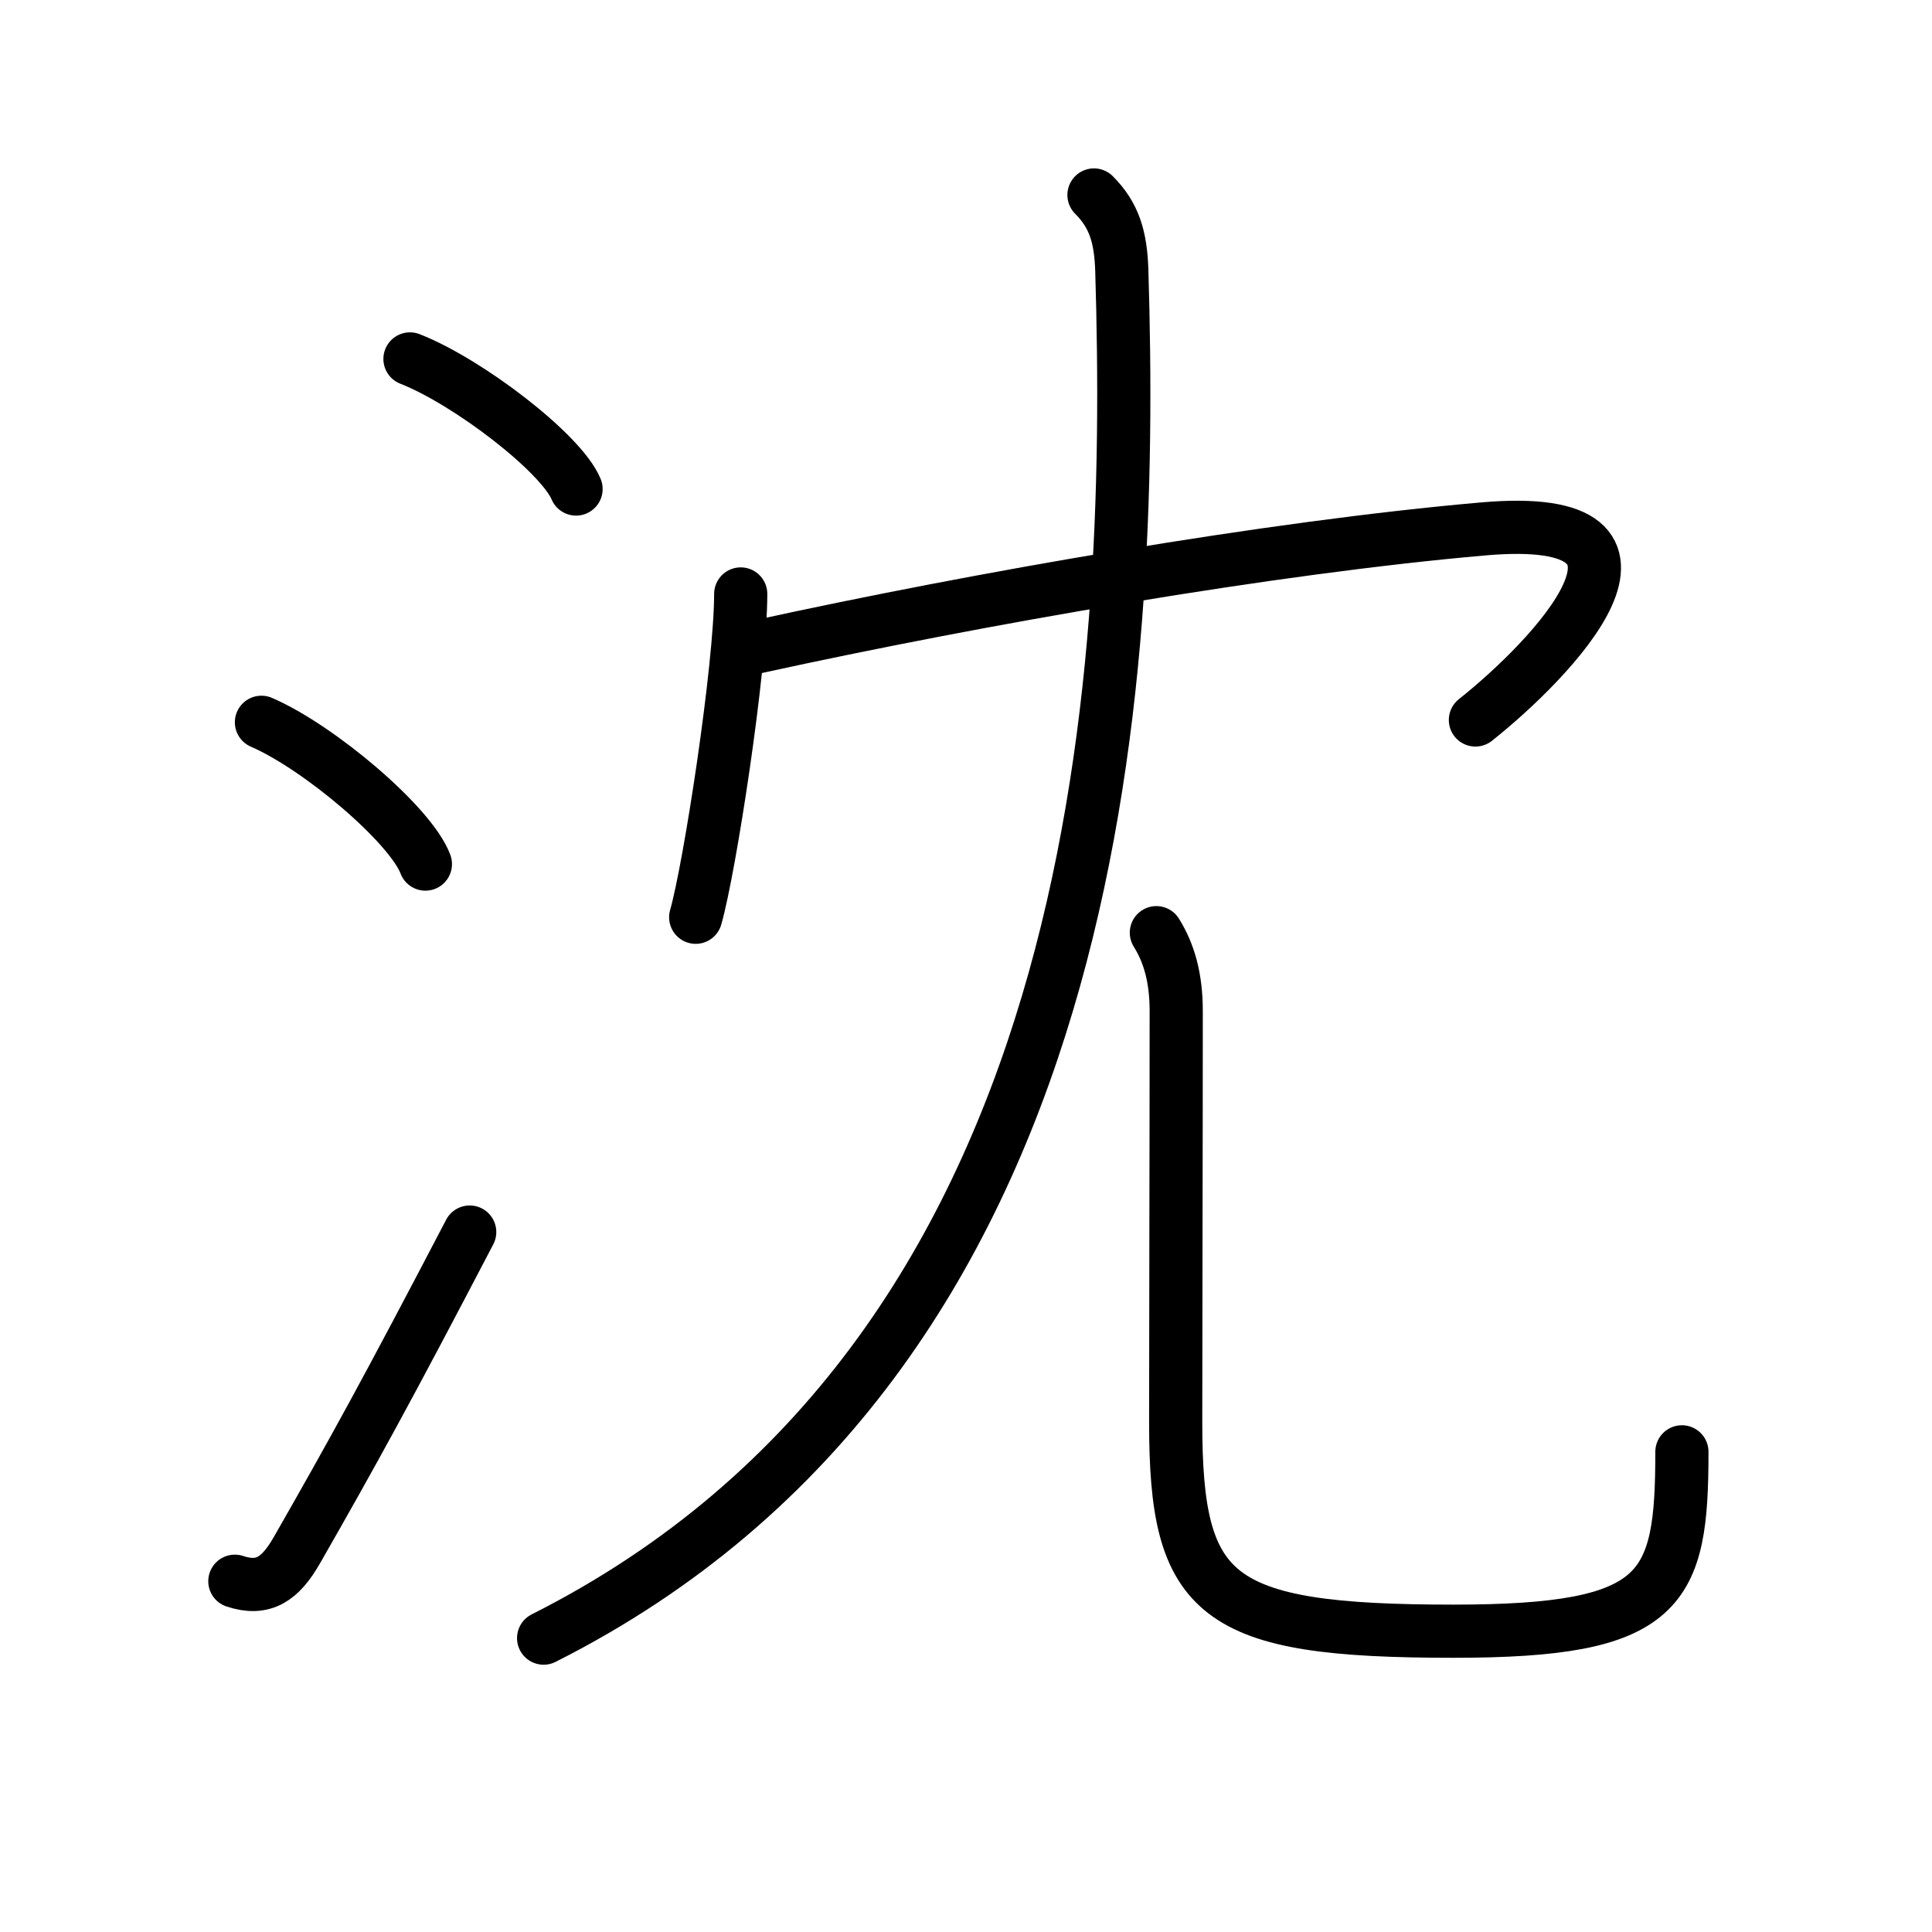 <svg xmlns="http://www.w3.org/2000/svg" width="109" height="109" viewBox="0 0 109 109" style="fill:none;stroke:currentColor;stroke-width:3;stroke-linecap:round;stroke-linejoin:round;">
<path id="kvg:06c88-s1" d="M23.13,20.25c3.31,1.3,8.54,5.33,9.37,7.34"/>
<path id="kvg:06c88-s2" d="M14.75,40.75c3.26,1.41,8.43,5.8,9.25,8"/>
<path id="kvg:06c88-s3" d="M13.25,89.21c1.62,0.54,2.57-0.13,3.5-1.75c3.12-5.45,5.12-9.08,9.75-17.95"/>
<path id="kvg:06c88-s4" d="M41.79,33.51c0,4.13-1.75,15.49-2.54,18.24"/>
<path id="kvg:06c88-s5" d="M42.74,36.49c12.51-2.74,29.01-5.61,40.95-6.65c12.02-1.05,3.8,7.41-0.45,10.78"/>
<path id="kvg:06c88-s6" d="M61.72,11c1.14,1.14,1.51,2.37,1.57,4.26C64,38.62,62.25,76.5,30.67,92.42"/>
<path id="kvg:06c88-s7" d="M65.24,52.62c0.74,1.19,1.12,2.59,1.12,4.43c0,7.83-0.03,17.64-0.03,23.2c0,9.88,2.17,11.78,15.67,11.78c11.87,0,12.89-2.28,12.89-10.12"/>
</svg>